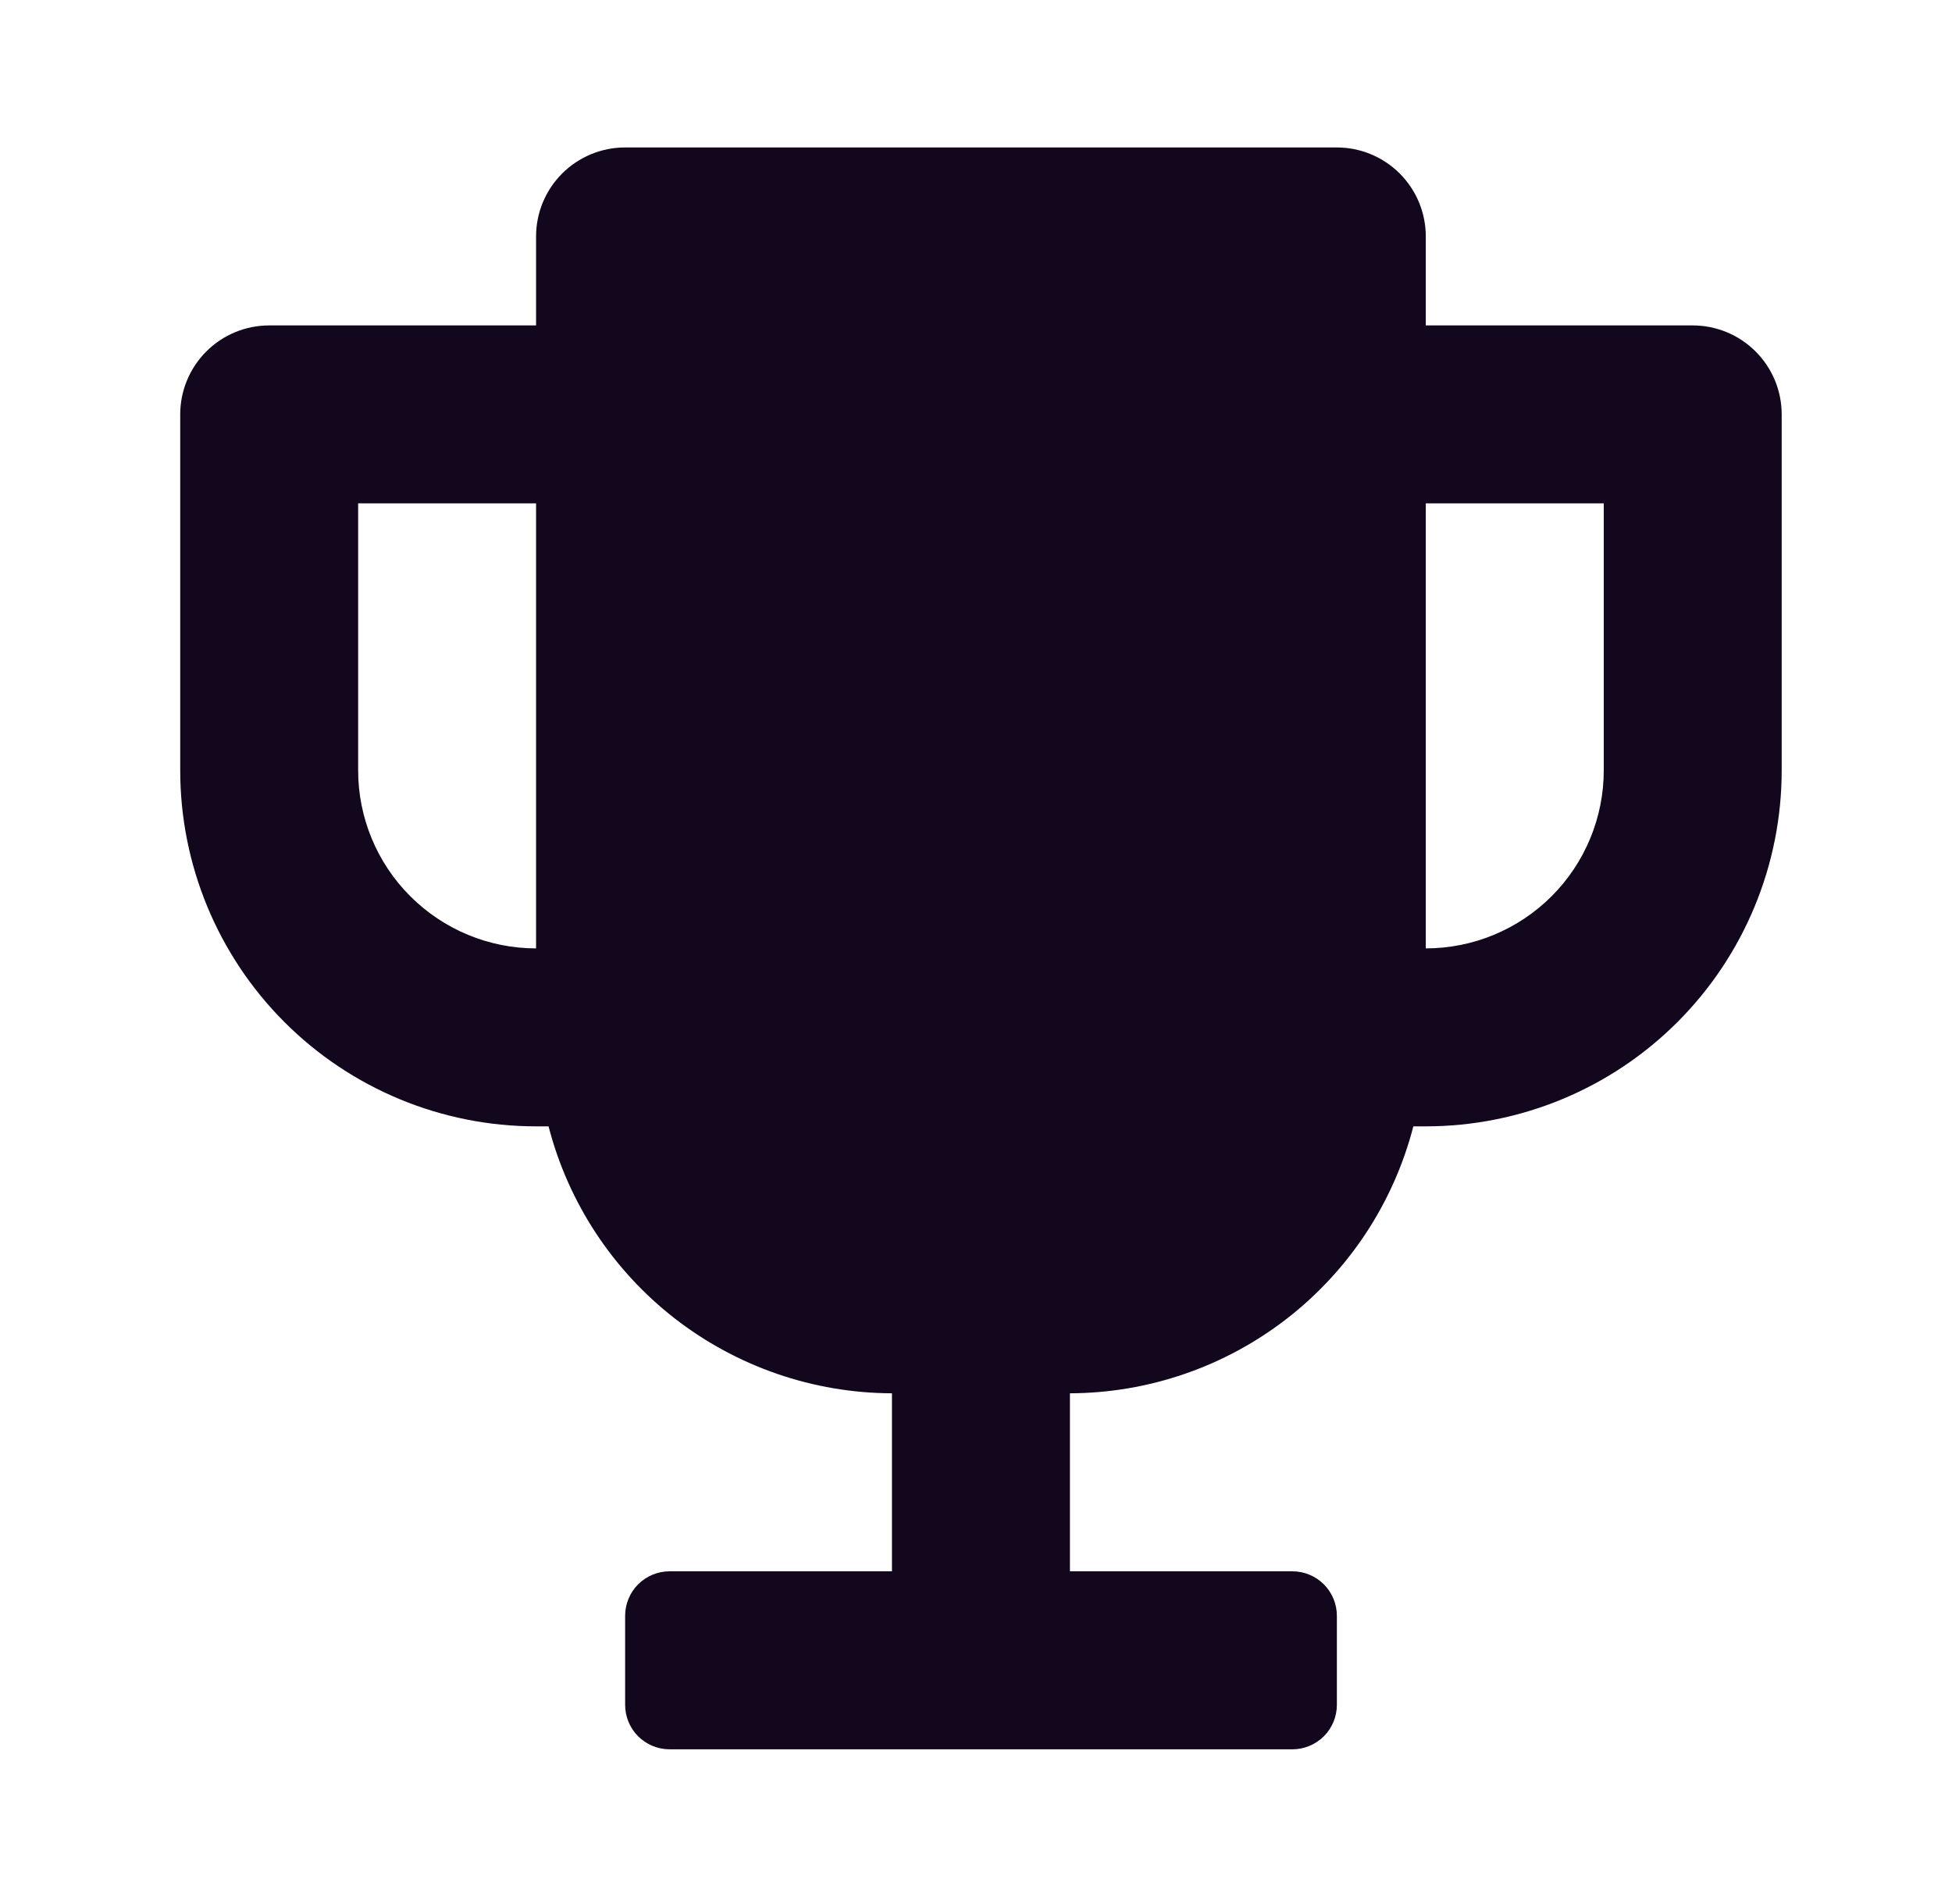 <svg width="40" height="39" viewBox="0 0 40 39" fill="none" xmlns="http://www.w3.org/2000/svg">
<g clip-path="url(#clip0_747_752)">
<g clip-path="url(#clip1_747_752)">
<path fill-rule="evenodd" clip-rule="evenodd" d="M29.217 6.667H34.687C35.17 6.667 35.634 6.859 35.976 7.201C36.318 7.543 36.51 8.007 36.51 8.49V15.783C36.51 17.717 35.742 19.572 34.374 20.94C33.006 22.308 31.151 23.076 29.217 23.076H28.962C28.559 24.637 27.649 26.021 26.376 27.011C25.103 28 23.537 28.54 21.924 28.545V28.546H21.925V32.192H26.483C26.725 32.192 26.957 32.288 27.128 32.459C27.299 32.63 27.395 32.862 27.395 33.104V34.927C27.395 35.169 27.299 35.401 27.128 35.572C26.957 35.742 26.725 35.839 26.483 35.839H13.721C13.479 35.839 13.248 35.742 13.076 35.572C12.906 35.401 12.81 35.169 12.81 34.927V33.104C12.81 32.862 12.906 32.63 13.076 32.459C13.248 32.288 13.479 32.192 13.721 32.192H18.279V32.192H18.278V28.545C16.665 28.54 15.1 28 13.826 27.011C12.553 26.021 11.644 24.637 11.241 23.076H10.985C9.051 23.076 7.196 22.308 5.829 20.94C4.461 19.572 3.693 17.717 3.693 15.783V8.49C3.693 8.007 3.885 7.543 4.227 7.201C4.569 6.859 5.032 6.667 5.516 6.667H10.985V4.844C10.985 4.36 11.177 3.897 11.519 3.555C11.861 3.213 12.325 3.021 12.809 3.021H27.394C27.878 3.021 28.341 3.213 28.683 3.555C29.025 3.897 29.217 4.36 29.217 4.844V6.667ZM8.407 18.361C9.091 19.045 10.018 19.43 10.985 19.43V10.313H7.339V15.783C7.339 16.75 7.723 17.678 8.407 18.361ZM31.796 18.361C32.479 17.678 32.864 16.75 32.864 15.783V10.313H29.217V19.43C30.184 19.43 31.112 19.045 31.796 18.361Z" fill="#12071C"/>
</g>
</g>
<defs>
<clipPath id="clip0_747_752">
<rect width="38.609" height="38.609" fill="white" transform="translate(0.797 0.125)"/>
</clipPath>
<clipPath id="clip1_747_752">
<rect width="38.609" height="38.609" fill="white" transform="translate(0.797 0.125)"/>
</clipPath>
</defs>
</svg>
